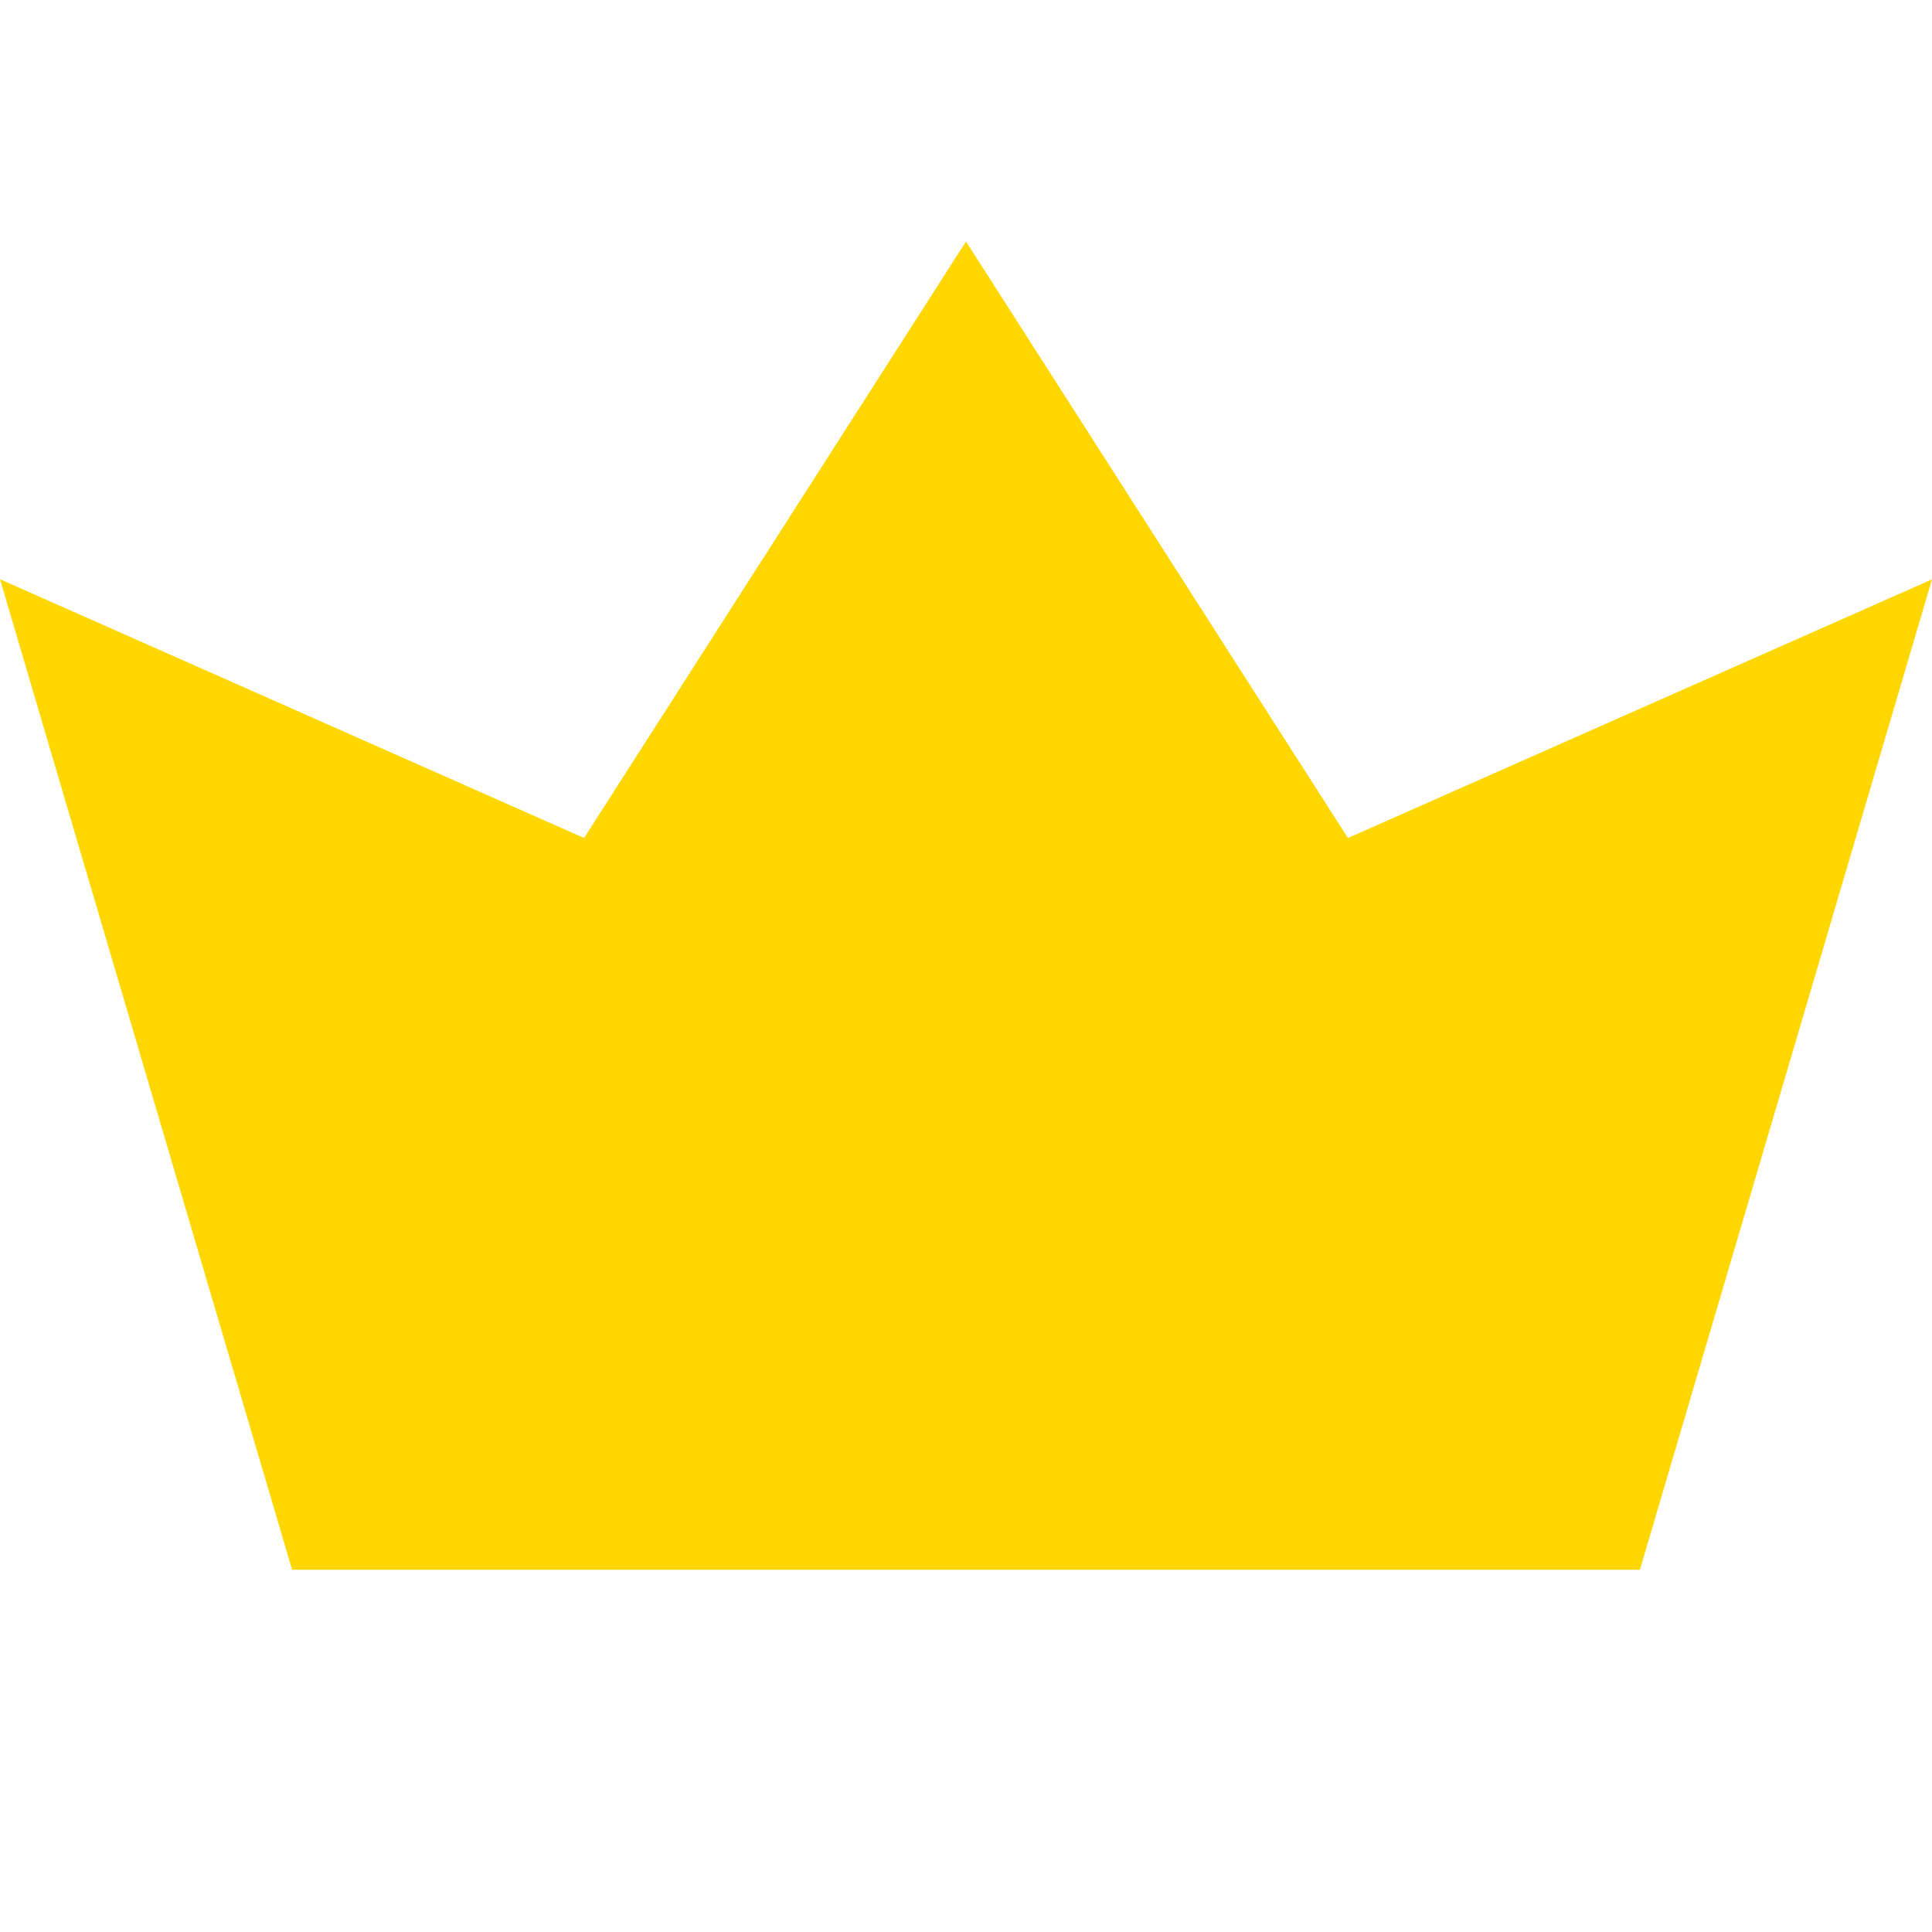 <svg class="premium-filled-icon--nW2Vi header-svg-icon" xmlns="http://www.w3.org/2000/svg" viewBox="0 0 16 16" data-t="premium-filled-svg" aria-labelledby="premium-filled-svg" aria-hidden="true" role="img"><title id="premium-filled-svg">Premium</title><path  fill="#FFD700" d="M2.419 13L0 4.797 4.837 6.94 8 2l3.163 4.94L16 4.798 13.581 13z"></path></svg>